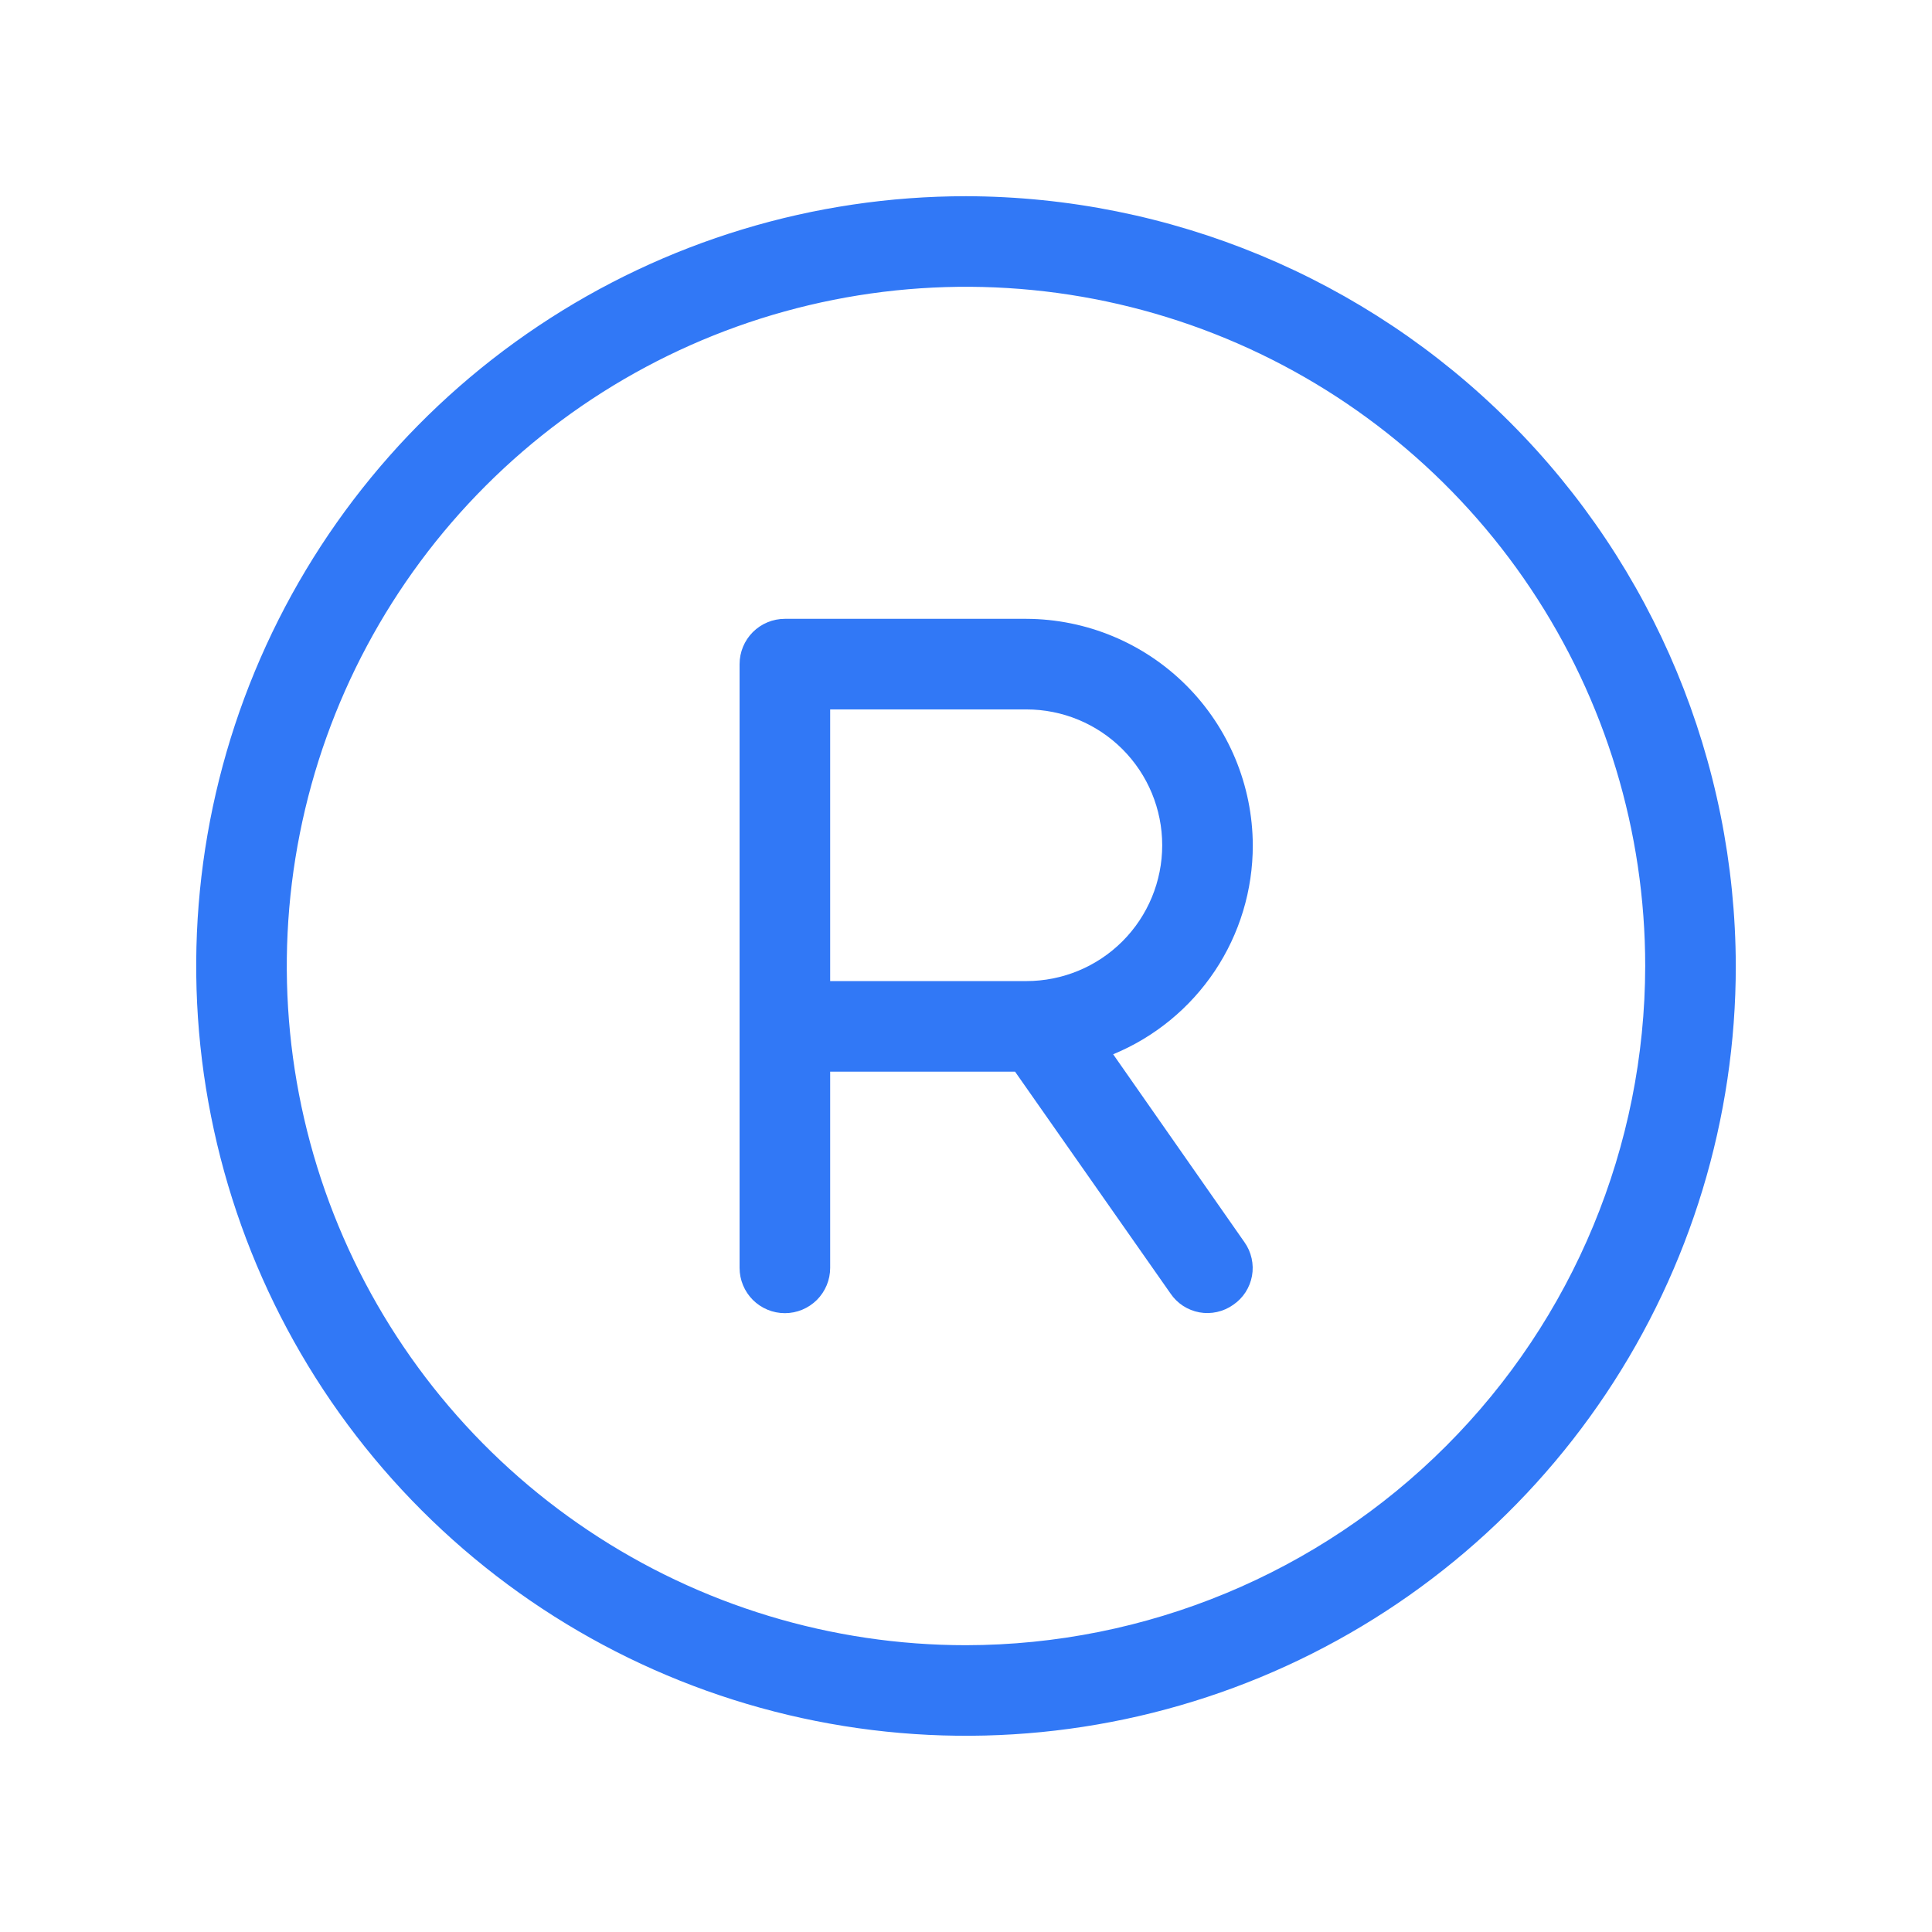 <svg width="36" height="36" viewBox="0 0 36 36" fill="none" xmlns="http://www.w3.org/2000/svg">
<path d="M18 3.656C15.163 3.656 12.39 4.497 10.031 6.074C7.672 7.65 5.834 9.89 4.748 12.511C3.662 15.132 3.378 18.016 3.932 20.798C4.485 23.581 5.851 26.137 7.857 28.143C9.863 30.149 12.419 31.515 15.202 32.068C17.984 32.622 20.868 32.337 23.489 31.252C26.11 30.166 28.35 28.328 29.926 25.969C31.503 23.61 32.344 20.837 32.344 18C32.336 14.198 30.823 10.554 28.134 7.866C25.446 5.177 21.802 3.664 18 3.656ZM18 30.656C15.497 30.656 13.05 29.914 10.969 28.523C8.887 27.133 7.265 25.156 6.307 22.843C5.349 20.531 5.099 17.986 5.587 15.531C6.075 13.076 7.281 10.821 9.051 9.051C10.821 7.281 13.076 6.075 15.531 5.587C17.986 5.099 20.531 5.349 22.843 6.307C25.156 7.265 27.133 8.887 28.523 10.969C29.914 13.05 30.656 15.497 30.656 18C30.652 21.355 29.318 24.573 26.945 26.945C24.573 29.318 21.355 30.652 18 30.656ZM23.344 15.75C23.34 14.632 22.894 13.561 22.104 12.771C21.314 11.981 20.243 11.535 19.125 11.531H14.625C14.401 11.531 14.187 11.62 14.028 11.778C13.87 11.937 13.781 12.151 13.781 12.375V23.625C13.781 23.849 13.87 24.063 14.028 24.222C14.187 24.38 14.401 24.469 14.625 24.469C14.849 24.469 15.063 24.38 15.222 24.222C15.38 24.063 15.469 23.849 15.469 23.625V19.969H18.914L21.811 24.103C21.873 24.195 21.953 24.273 22.045 24.333C22.138 24.393 22.241 24.434 22.35 24.454C22.459 24.474 22.57 24.471 22.678 24.447C22.786 24.423 22.888 24.378 22.978 24.314C23.07 24.252 23.148 24.172 23.208 24.08C23.268 23.987 23.309 23.884 23.329 23.775C23.349 23.666 23.346 23.555 23.322 23.447C23.298 23.339 23.253 23.237 23.189 23.147L20.742 19.645C21.513 19.327 22.172 18.787 22.636 18.093C23.099 17.4 23.345 16.584 23.344 15.75ZM19.125 18.281H15.469V13.219H19.125C19.796 13.219 20.44 13.485 20.915 13.96C21.39 14.435 21.656 15.079 21.656 15.75C21.656 16.421 21.39 17.065 20.915 17.54C20.44 18.015 19.796 18.281 19.125 18.281Z" fill="#3178F6"/>
</svg>
